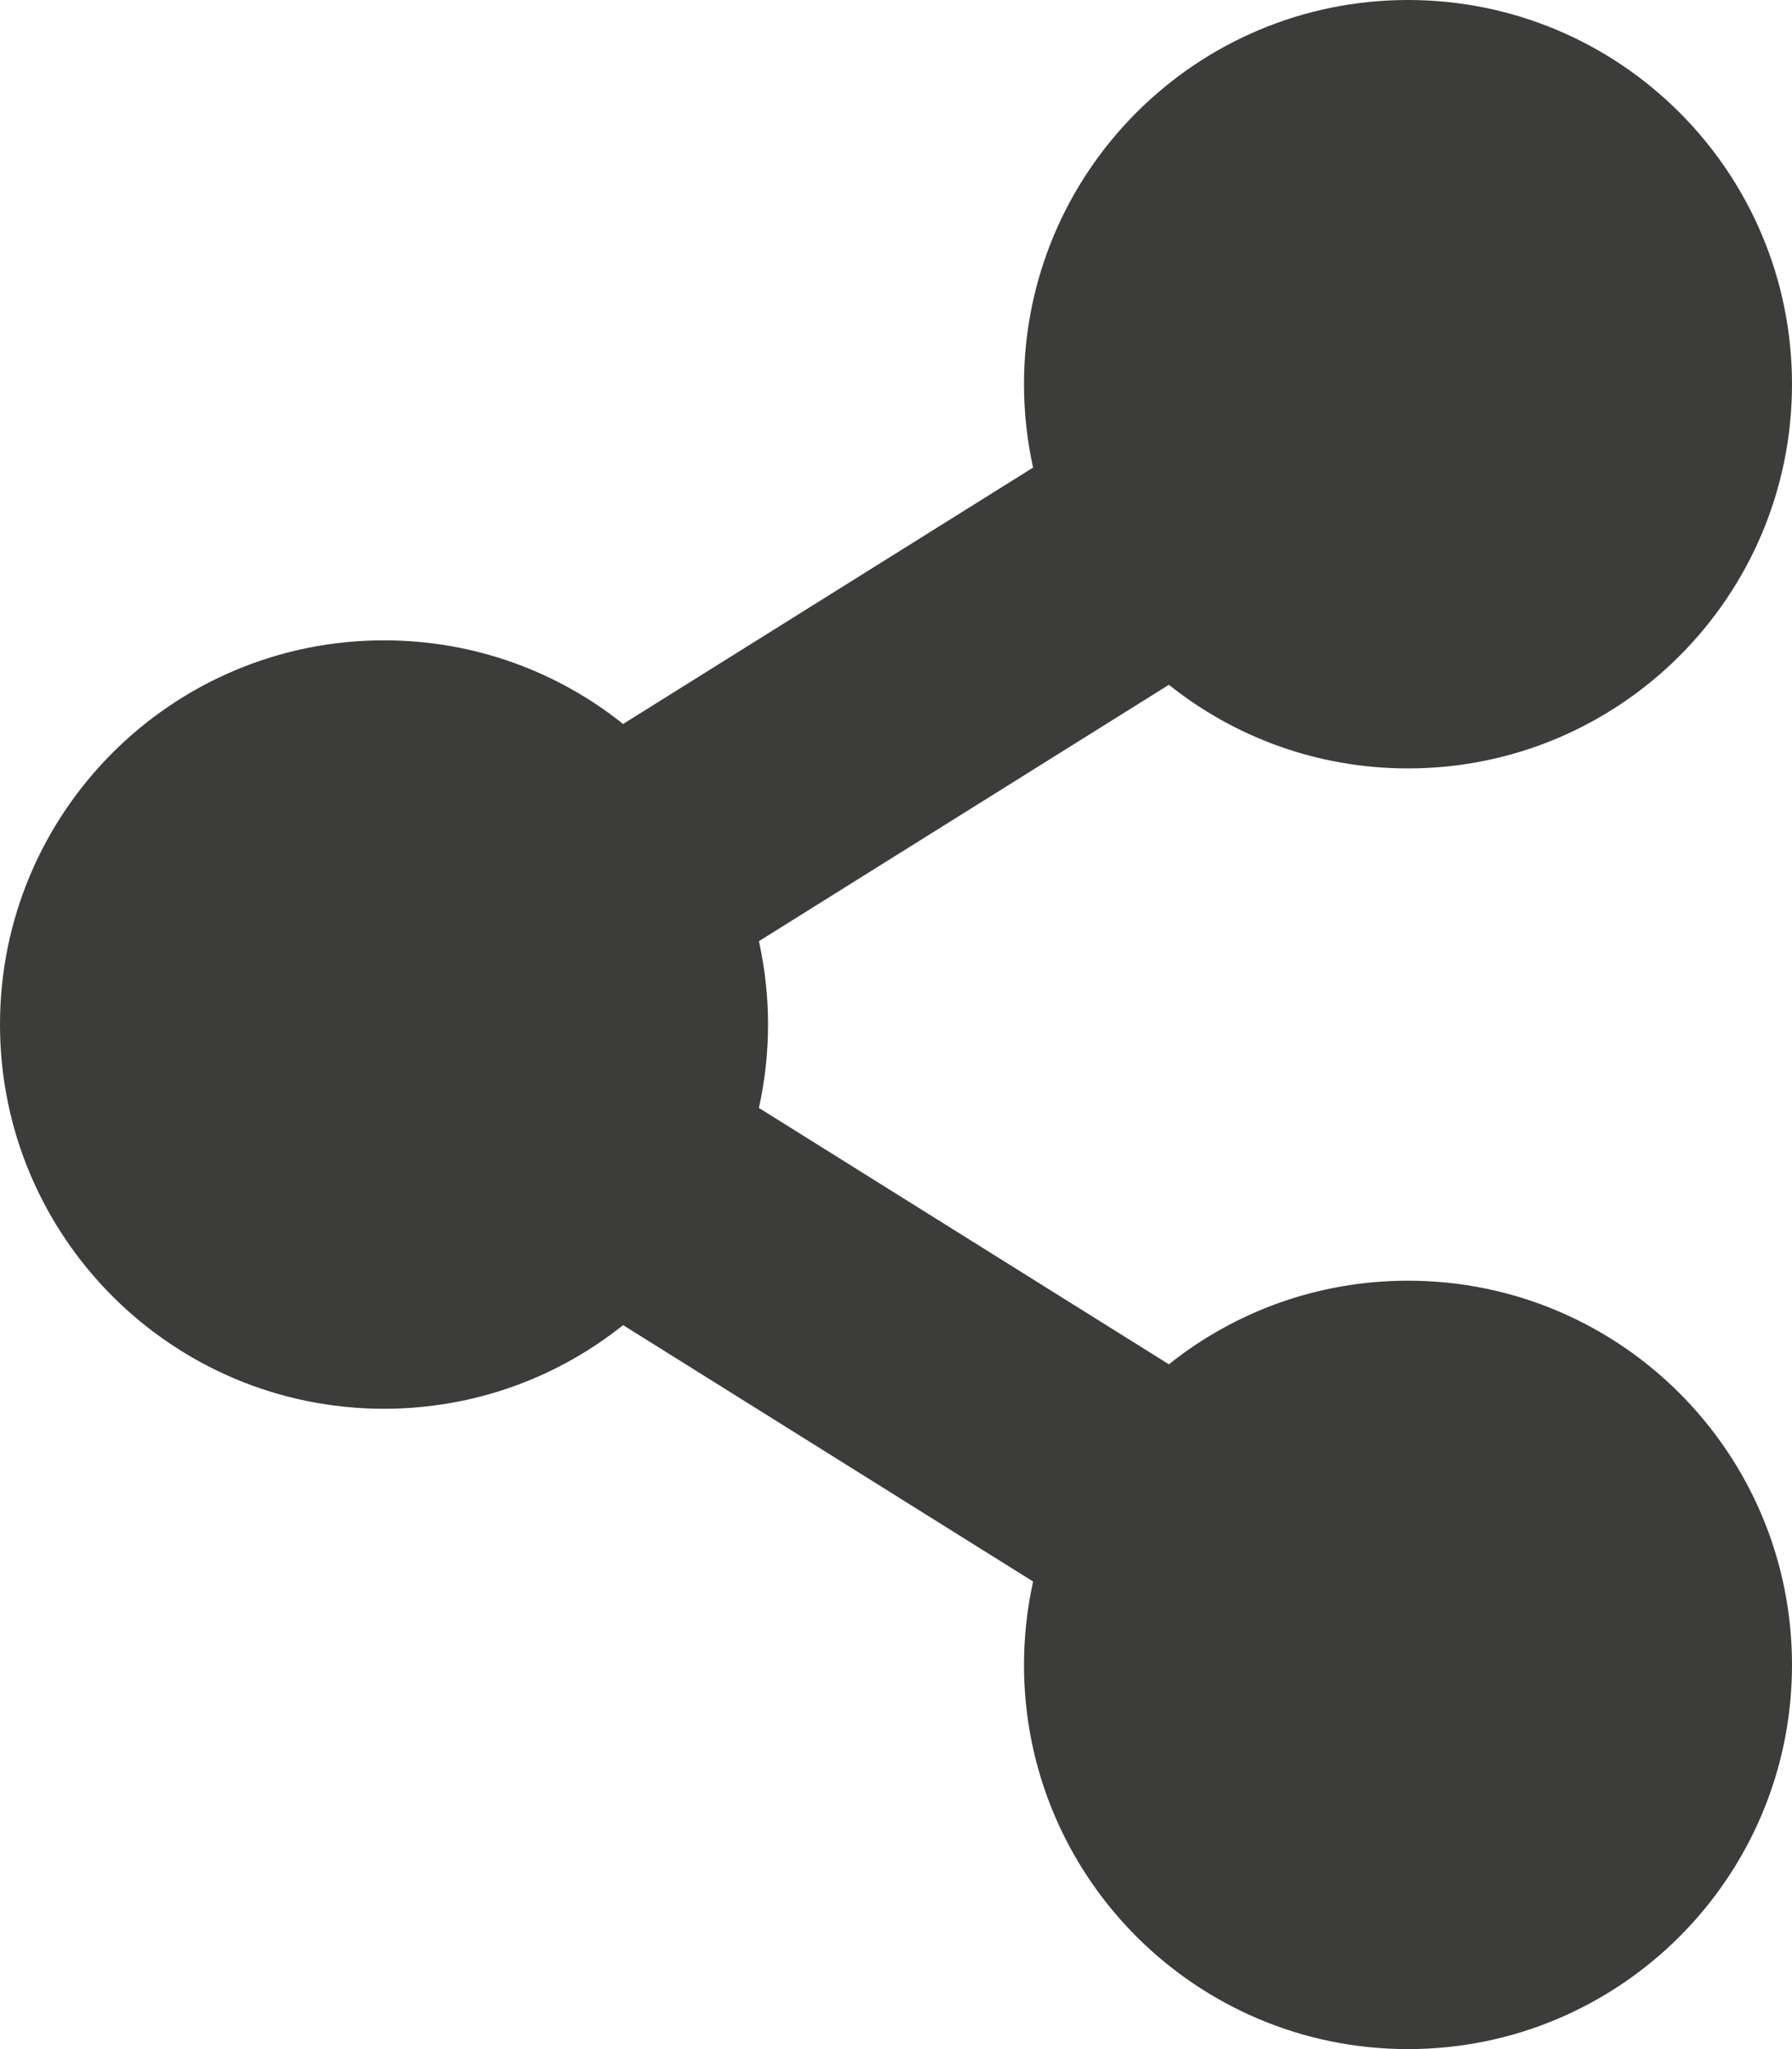 <svg width="14" height="16" viewBox="0 0 14 16" fill="none" xmlns="http://www.w3.org/2000/svg">
<path d="M11 10C10.293 10 9.644 10.244 9.132 10.653L5.929 8.651C6.024 8.222 6.024 7.778 5.929 7.349L9.132 5.347C9.644 5.756 10.293 6 11 6C12.657 6 14 4.657 14 3C14 1.343 12.657 0 11 0C9.343 0 8 1.343 8 3C8 3.224 8.025 3.442 8.071 3.651L4.868 5.653C4.356 5.244 3.707 5 3 5C1.343 5 0 6.343 0 8C0 9.657 1.343 11 3 11C3.707 11 4.356 10.756 4.868 10.347L8.071 12.349C8.024 12.563 8 12.781 8 13C8 14.657 9.343 16 11 16C12.657 16 14 14.657 14 13C14 11.343 12.657 10 11 10Z" fill="#3C3C3B"/>
</svg>
